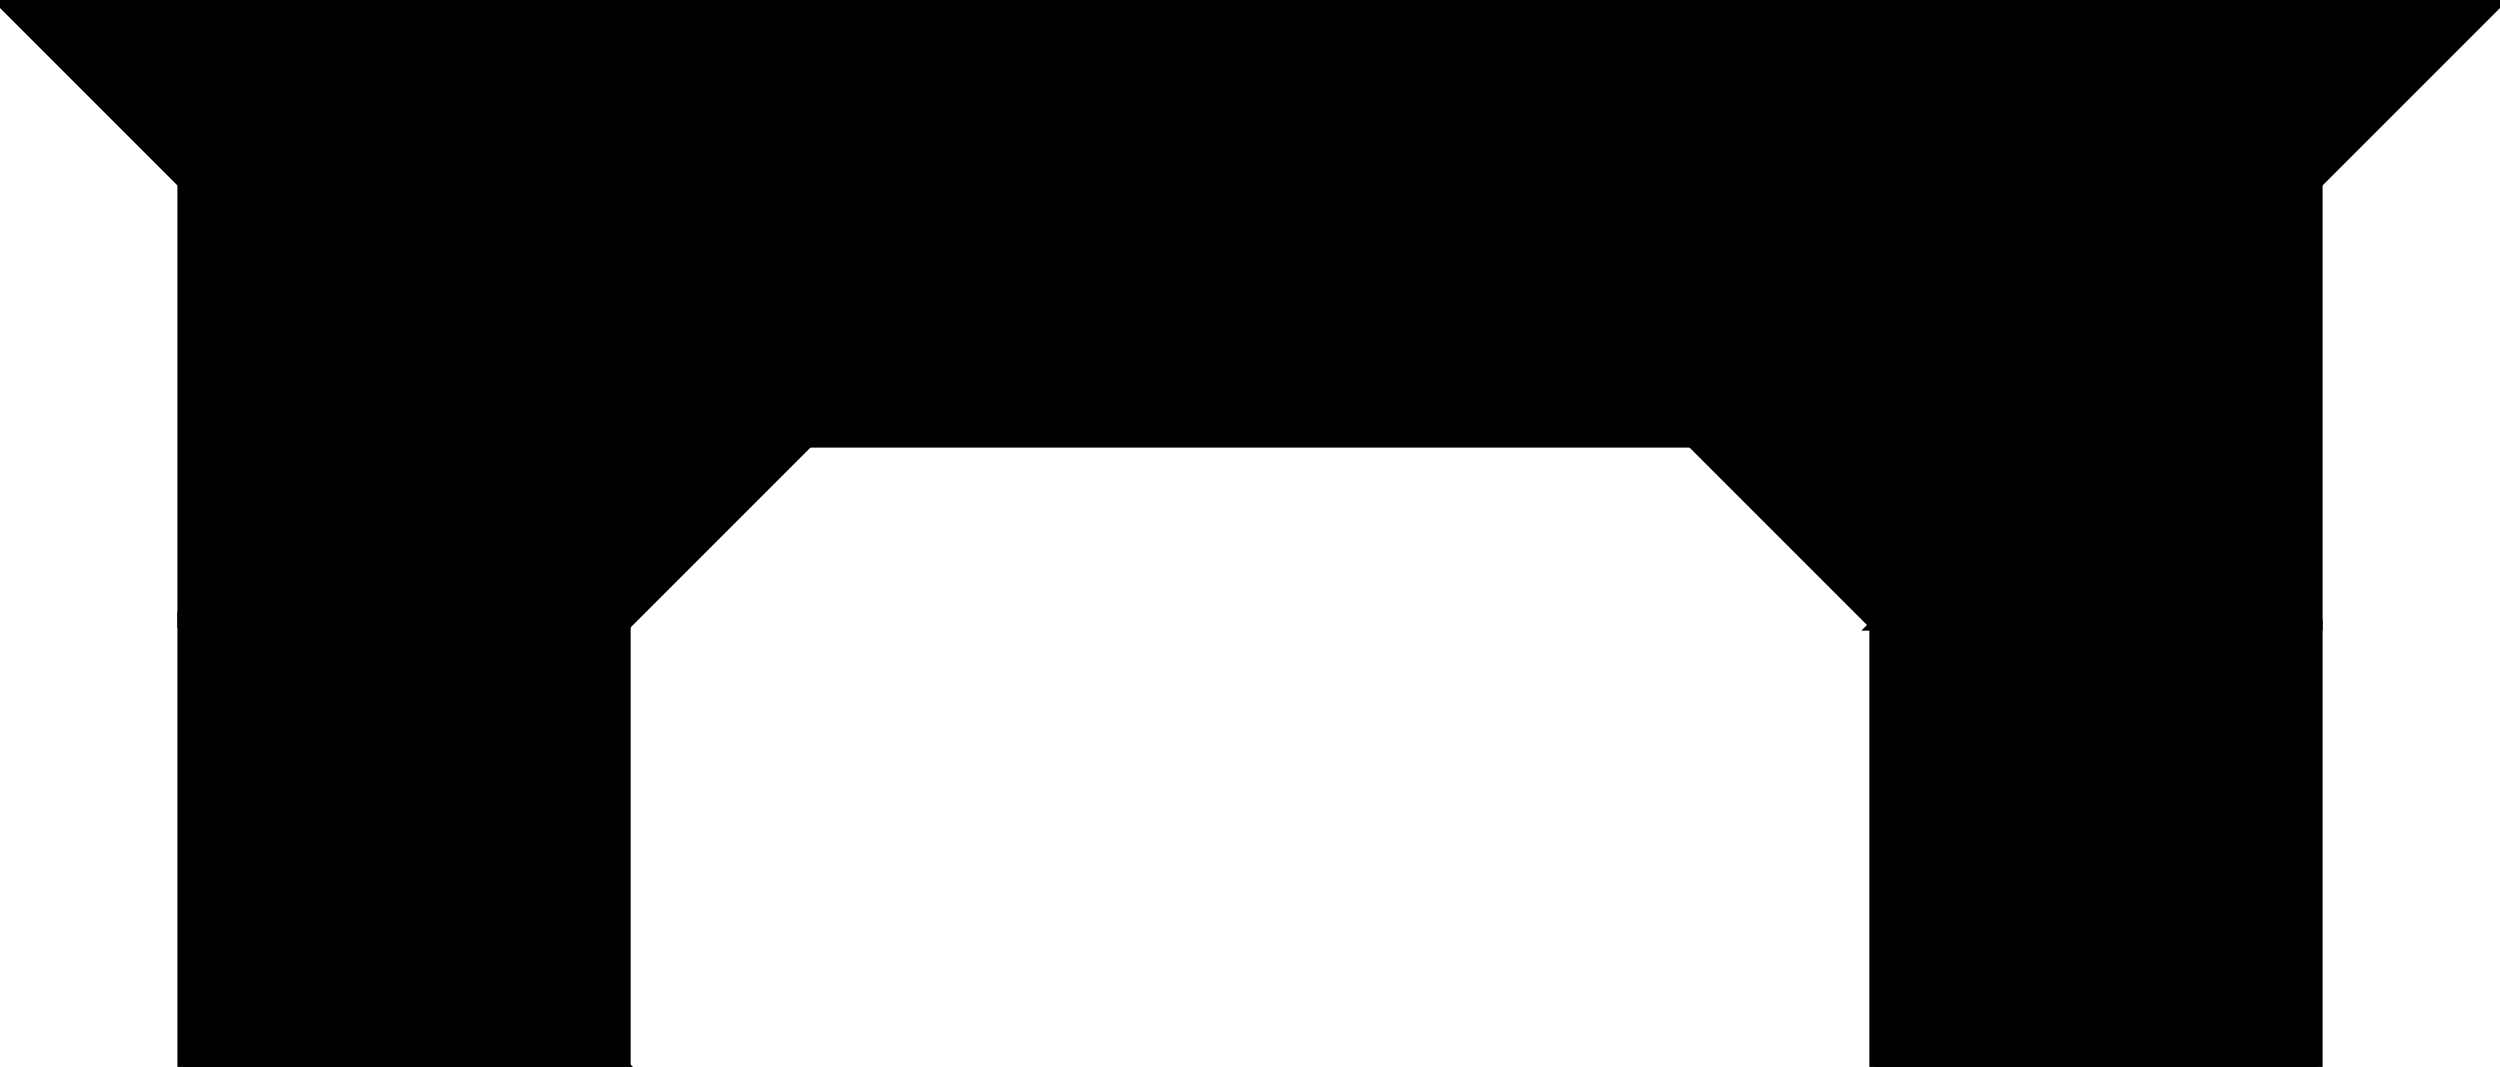 <?xml version="1.0" encoding="utf-8"?>
<svg baseProfile="full" height="100%" version="1.1" viewBox="0 0 441.235 188.309" width="100%" xmlns="http://www.w3.org/2000/svg" xmlns:ev="http://www.w3.org/2001/xml-events" xmlns:xlink="http://www.w3.org/1999/xlink"><defs/><polygon fill="black" id="1" points="330.926,188.309 408.926,188.309 408.926,110.309 330.926,110.309" stroke="black" stroke-width="2"/><polygon fill="black" id="2" points="110.309,110.309 32.309,32.309 32.309,110.309 110.309,188.309" stroke="black" stroke-width="2"/><polygon fill="black" id="3" points="32.309,188.309 110.309,188.309 32.309,110.309" stroke="black" stroke-width="2"/><polygon fill="black" id="4" points="408.926,110.309 330.926,110.309 408.926,32.309" stroke="black" stroke-width="2"/><polygon fill="black" id="5" points="298.617,78.0 142.617,78.0 220.617,0.0" stroke="black" stroke-width="2"/><polygon fill="black" id="6" points="110.309,110.309 220.617,0.0 0.0,0.0" stroke="black" stroke-width="2"/><polygon fill="black" id="7" points="330.926,110.309 220.617,0.0 441.235,0.0" stroke="black" stroke-width="2"/></svg>
